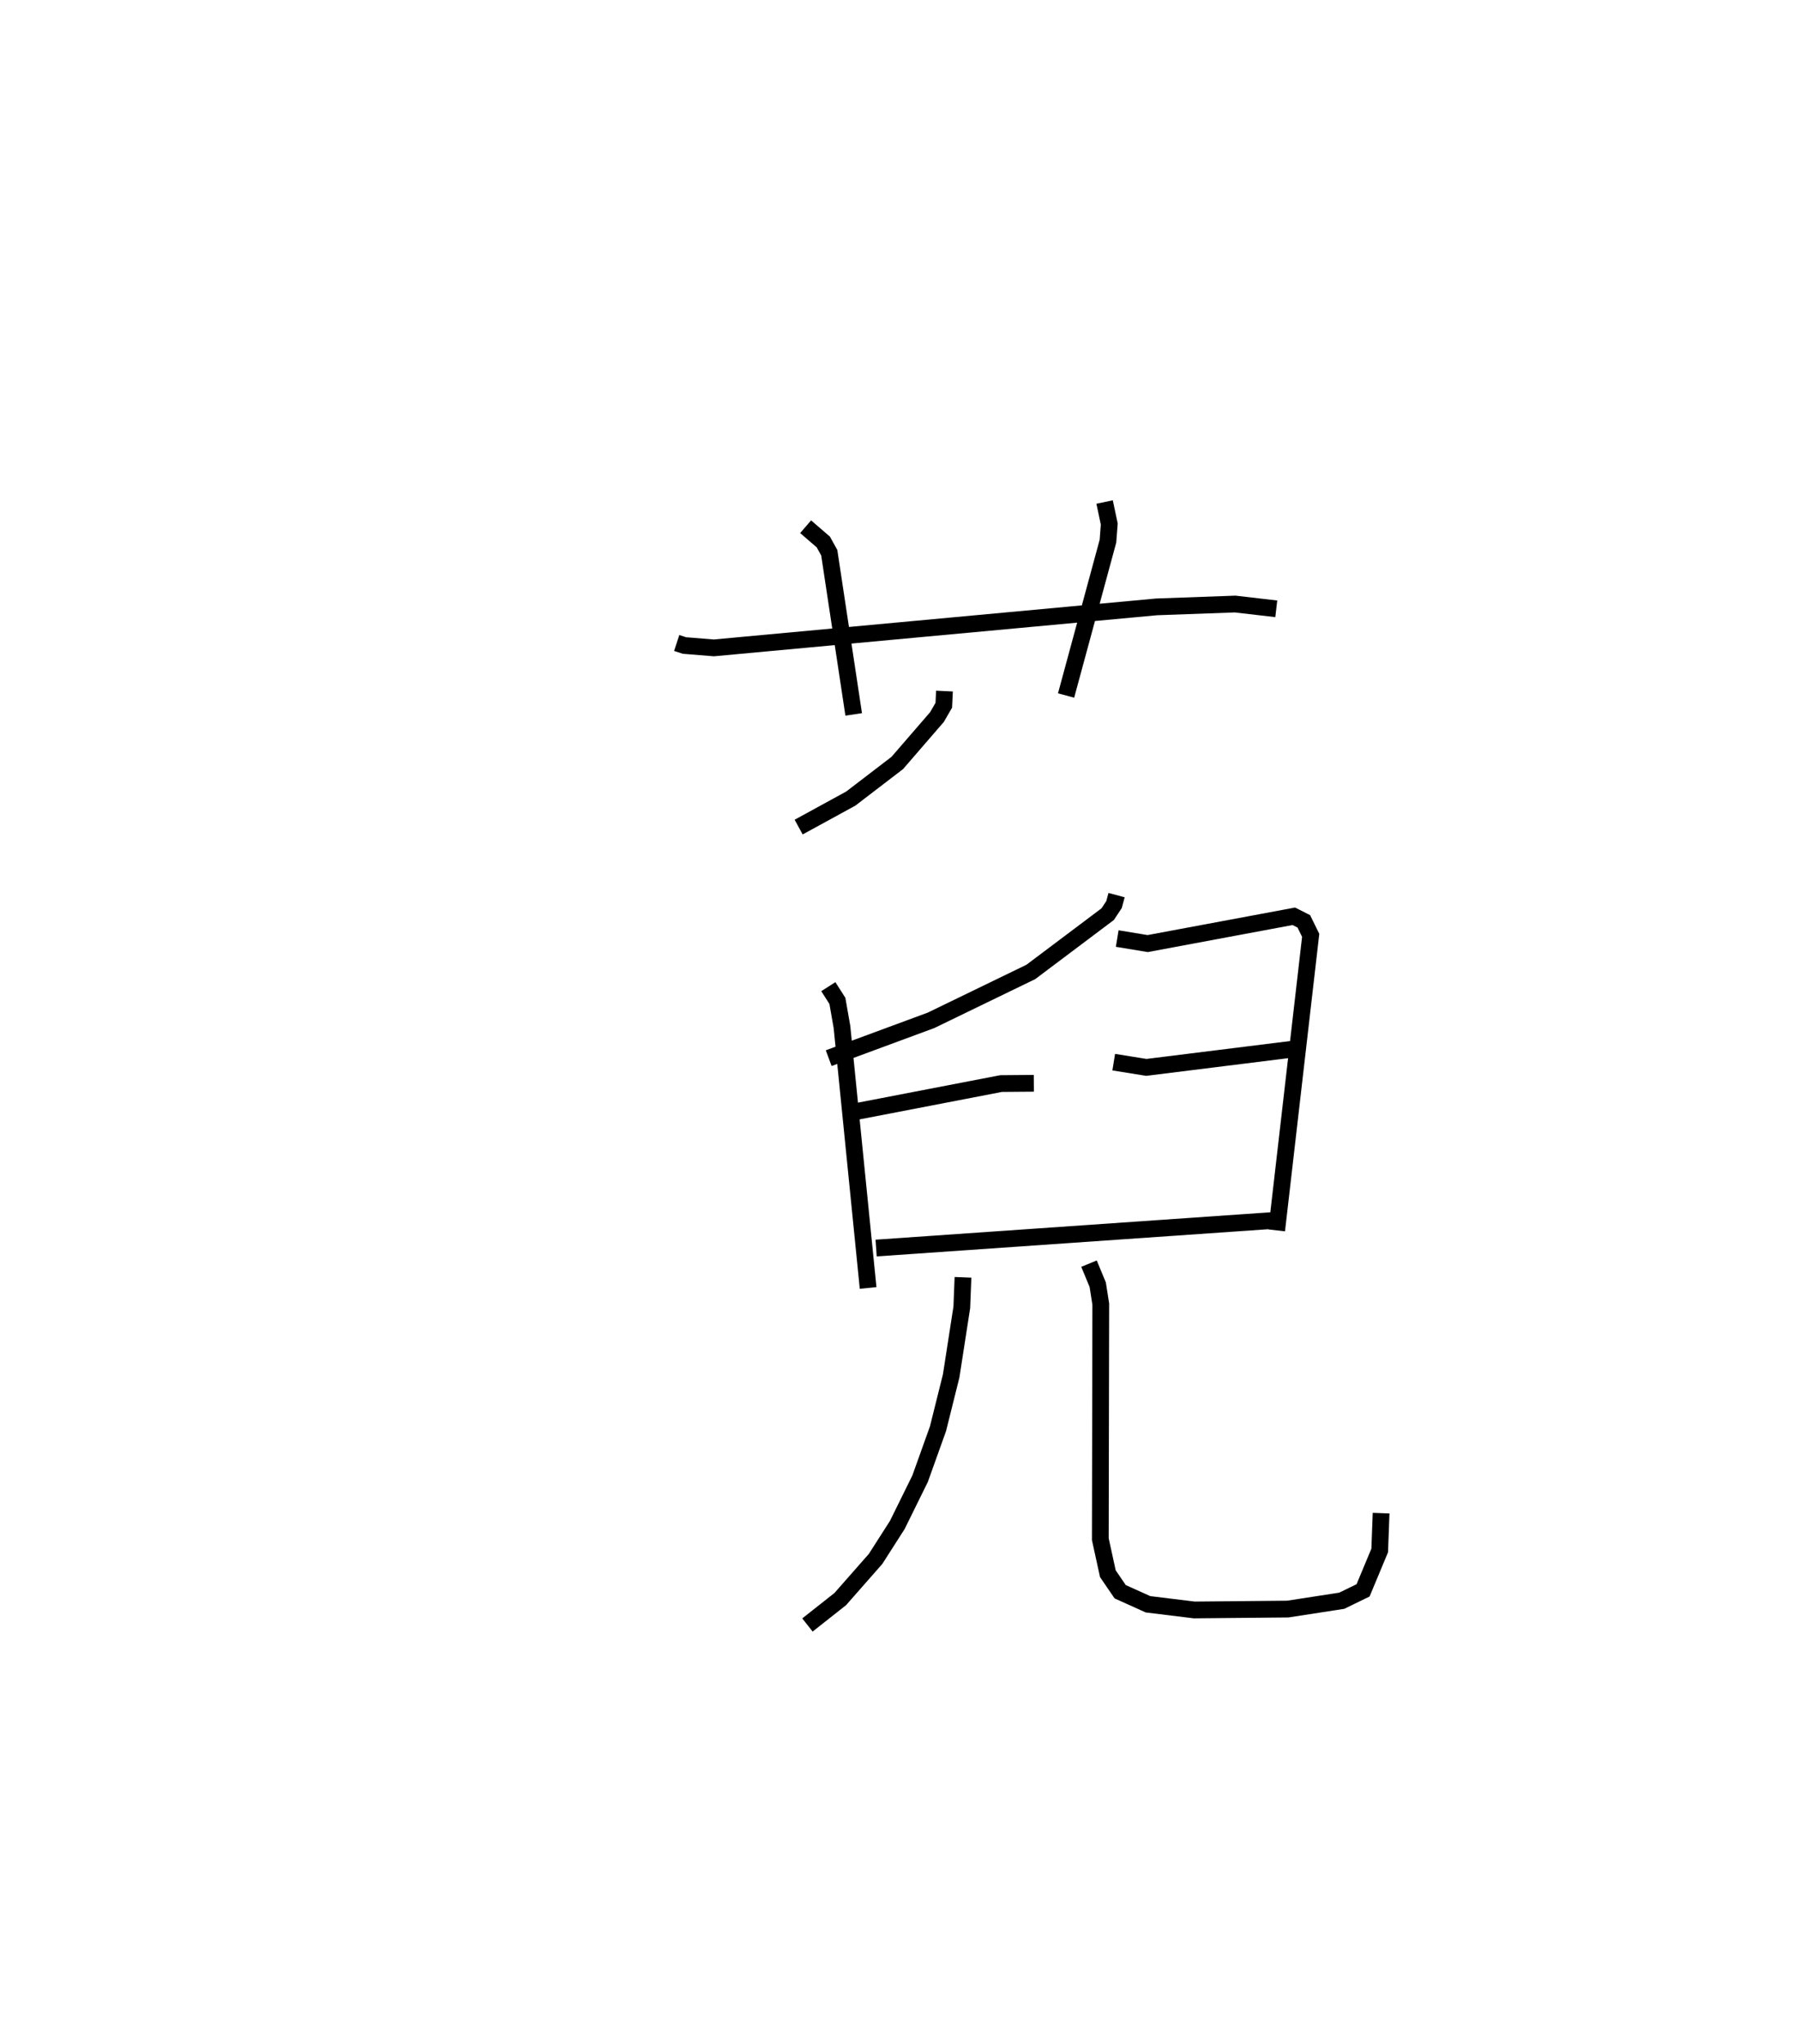 <?xml version="1.0" encoding="utf-8" ?>
<svg baseProfile="full" height="121.983" version="1.1" width="107.425" xmlns="http://www.w3.org/2000/svg" xmlns:ev="http://www.w3.org/2001/xml-events" xmlns:xlink="http://www.w3.org/1999/xlink"><defs /><rect fill="white" height="121.983" width="107.425" x="0" y="0" /><path d="M25,25 m0.0,0.0 m15.386,13.375 l0.458,0.15 1.757,0.143 l26.427,-2.448 4.687,-0.169 l2.454,0.285 m-28.089,-4.9 l1.056,0.911 0.355,0.642 l1.458,9.649 m14.974,-12.676 l0.278,1.312 -0.077,1.021 l-2.5,9.215 m-7.258,-0.264 l-0.04,0.846 -0.409,0.707 l-2.366,2.736 -2.773,2.125 l-3.114,1.703 m18.974,4.06 l-0.152,0.565 -0.379,0.572 l-4.586,3.448 -5.955,2.888 l-6.108,2.258 m-0.023,-4.267 l0.541,0.847 0.274,1.561 l1.56,15.575 m-0.694,-10.535 l8.63,-1.665 1.954,-0.016 m4.977,-8.639 l1.818,0.3 8.722,-1.628 l0.596,0.301 0.41,0.835 l-2.03,17.609 m-9.725,-10.04 l1.947,0.313 9.217,-1.148 m-25.344,11.93 l23.803,-1.653 m-18.619,3.401 l-0.071,1.791 -0.634,4.09 l-0.786,3.153 -1.069,2.985 l-1.36,2.759 -1.296,2.026 l-2.107,2.397 -1.96,1.548 m16.803,-21.566 l0.521,1.256 0.182,1.157 l-0.027,14.032 0.45,2.061 l0.736,1.076 1.66,0.748 l2.762,0.339 5.583,-0.053 l3.217,-0.497 1.273,-0.619 l0.993,-2.382 0.083,-2.227 " fill="none" stroke="black" stroke-width="1" /></svg>